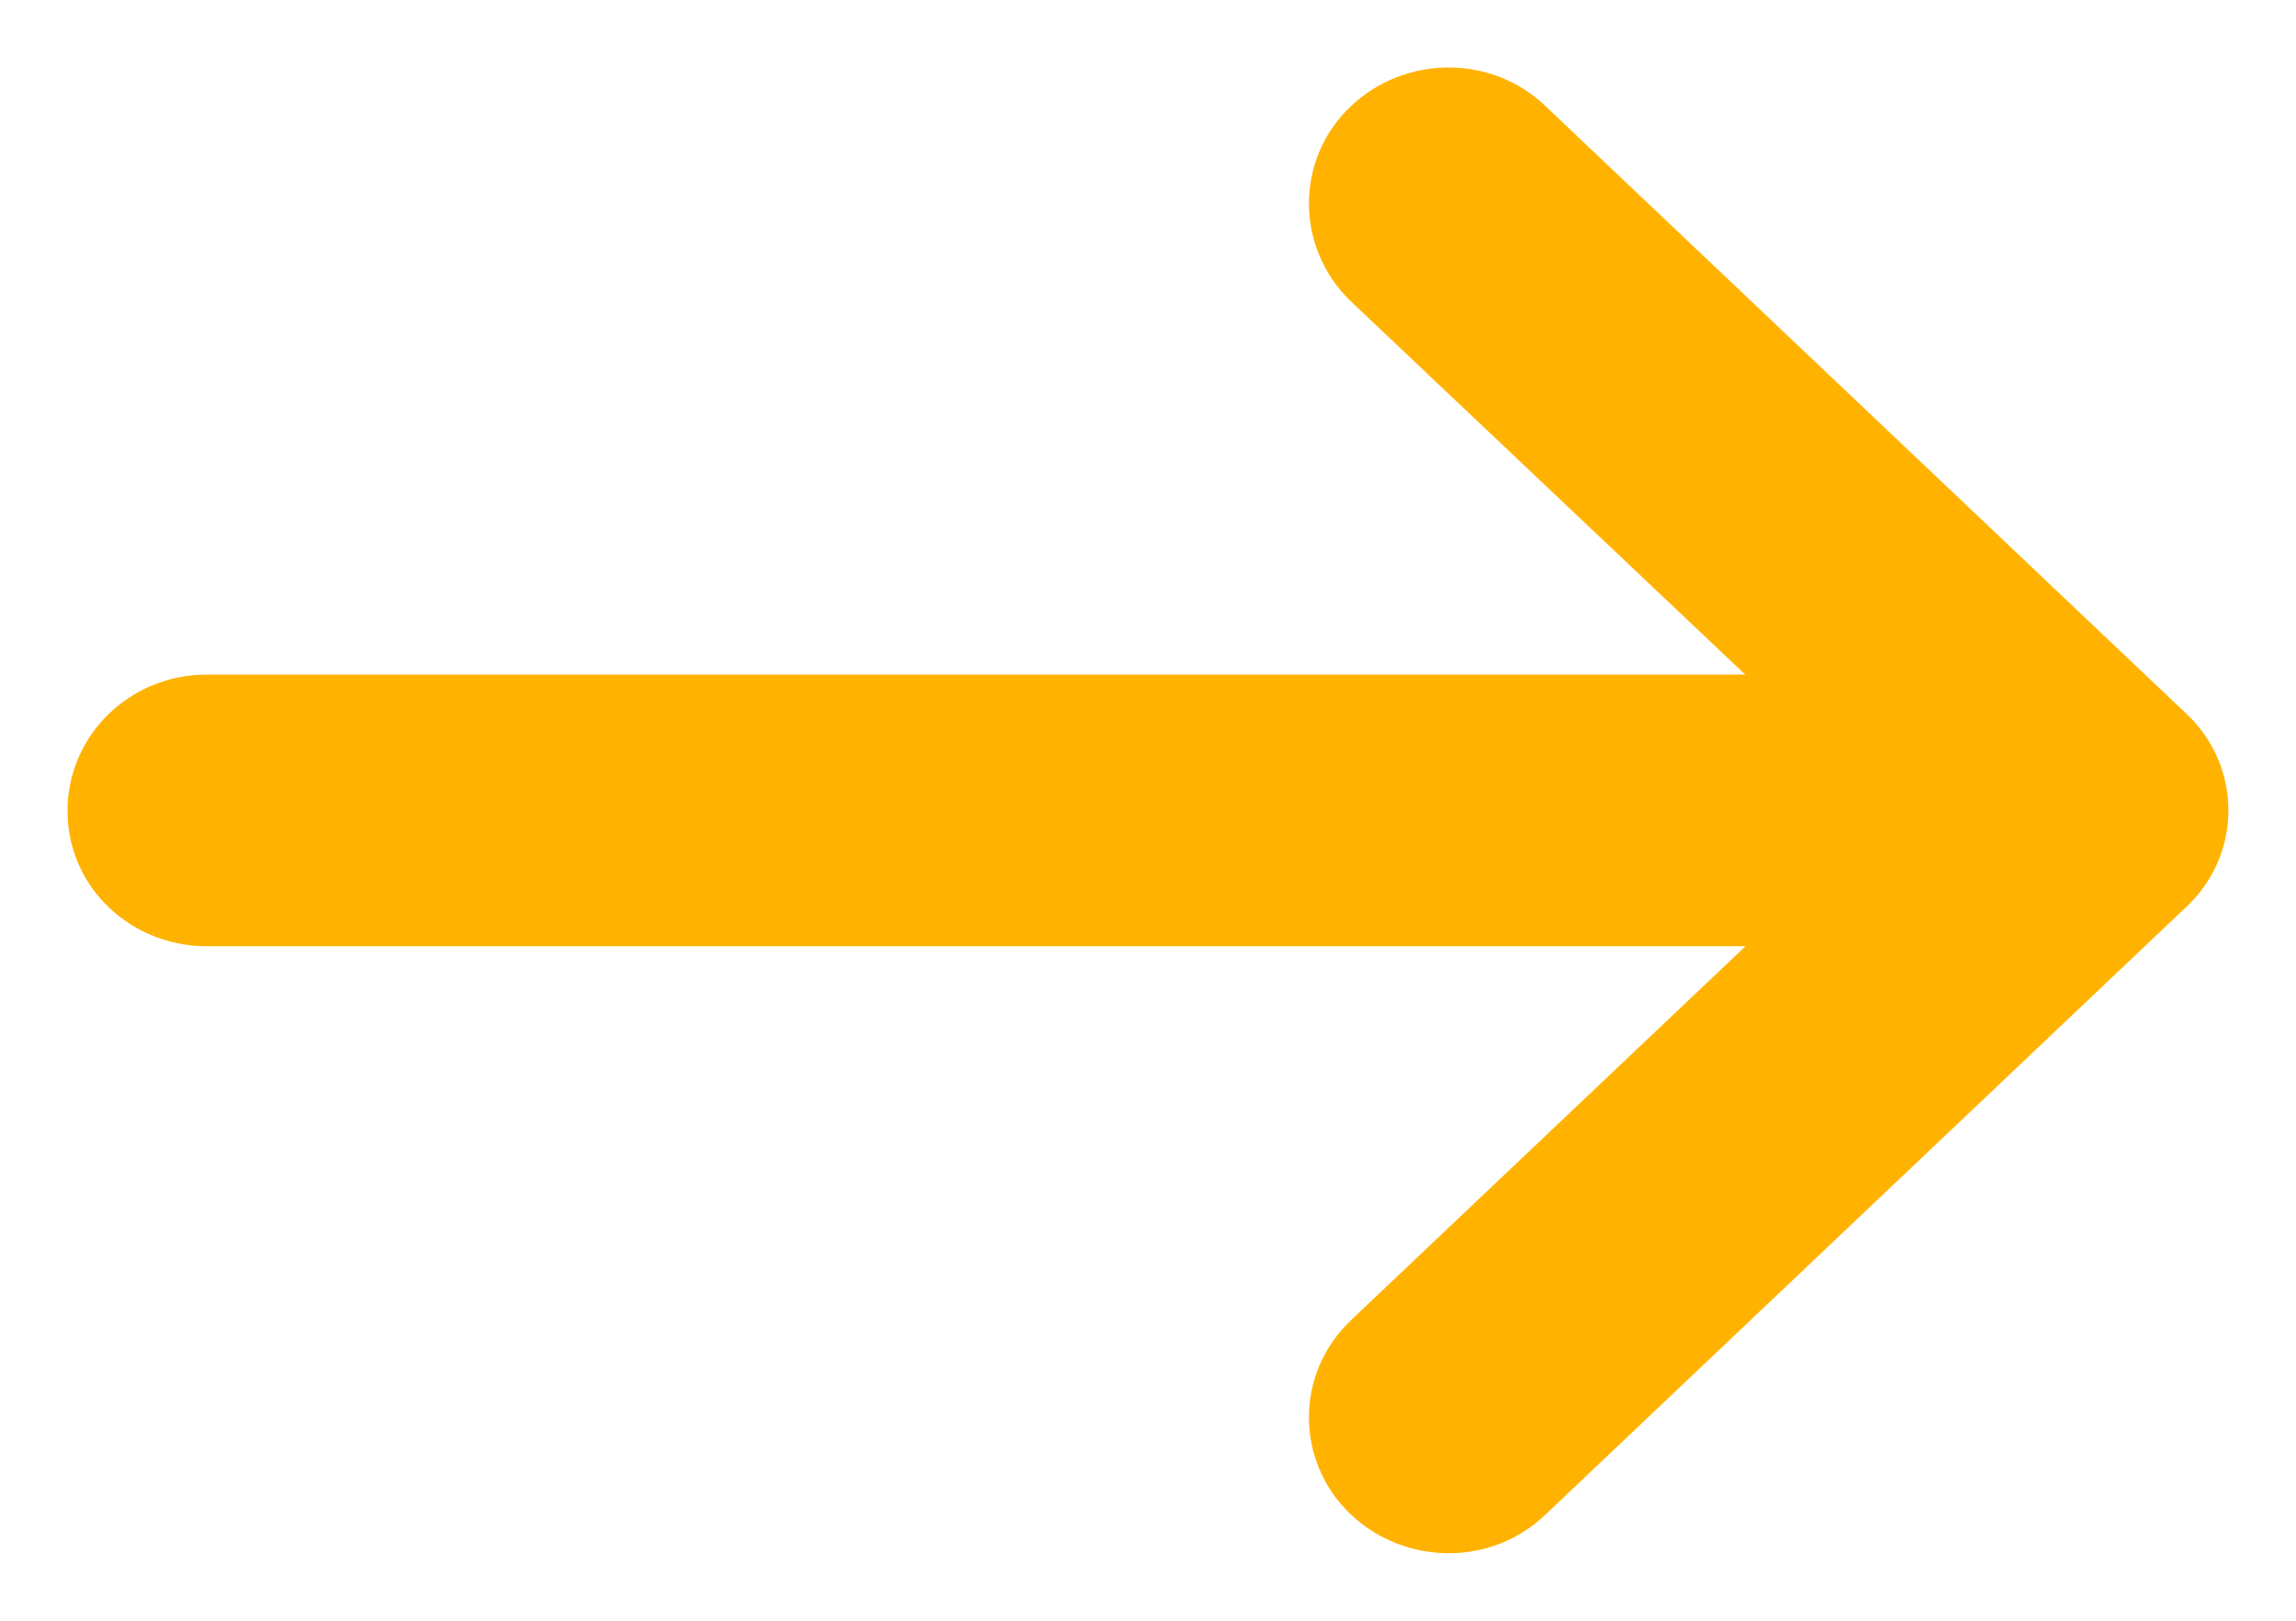 <svg width="17" height="12" viewBox="0 0 17 12" fill="none" xmlns="http://www.w3.org/2000/svg">
<path d="M13.551 6.756L10.173 9.958L13.551 6.756ZM13.551 6.756L1.529 6.756L1.529 6.756C1.109 6.755 0.75 6.434 0.75 6.004C0.75 5.578 1.104 5.245 1.529 5.245L13.55 5.245L10.173 2.049L10.173 2.049L10.17 2.046C9.867 1.749 9.863 1.263 10.173 0.969C10.478 0.679 10.971 0.674 11.274 0.97L16.012 5.462C16.329 5.755 16.329 6.245 16.012 6.537L11.274 11.03C10.971 11.326 10.479 11.321 10.173 11.031C9.865 10.739 9.864 10.251 10.173 9.959L13.551 6.756Z" fill="#FFB300" stroke="#FFB300" stroke-width="0.5"/>
</svg>
